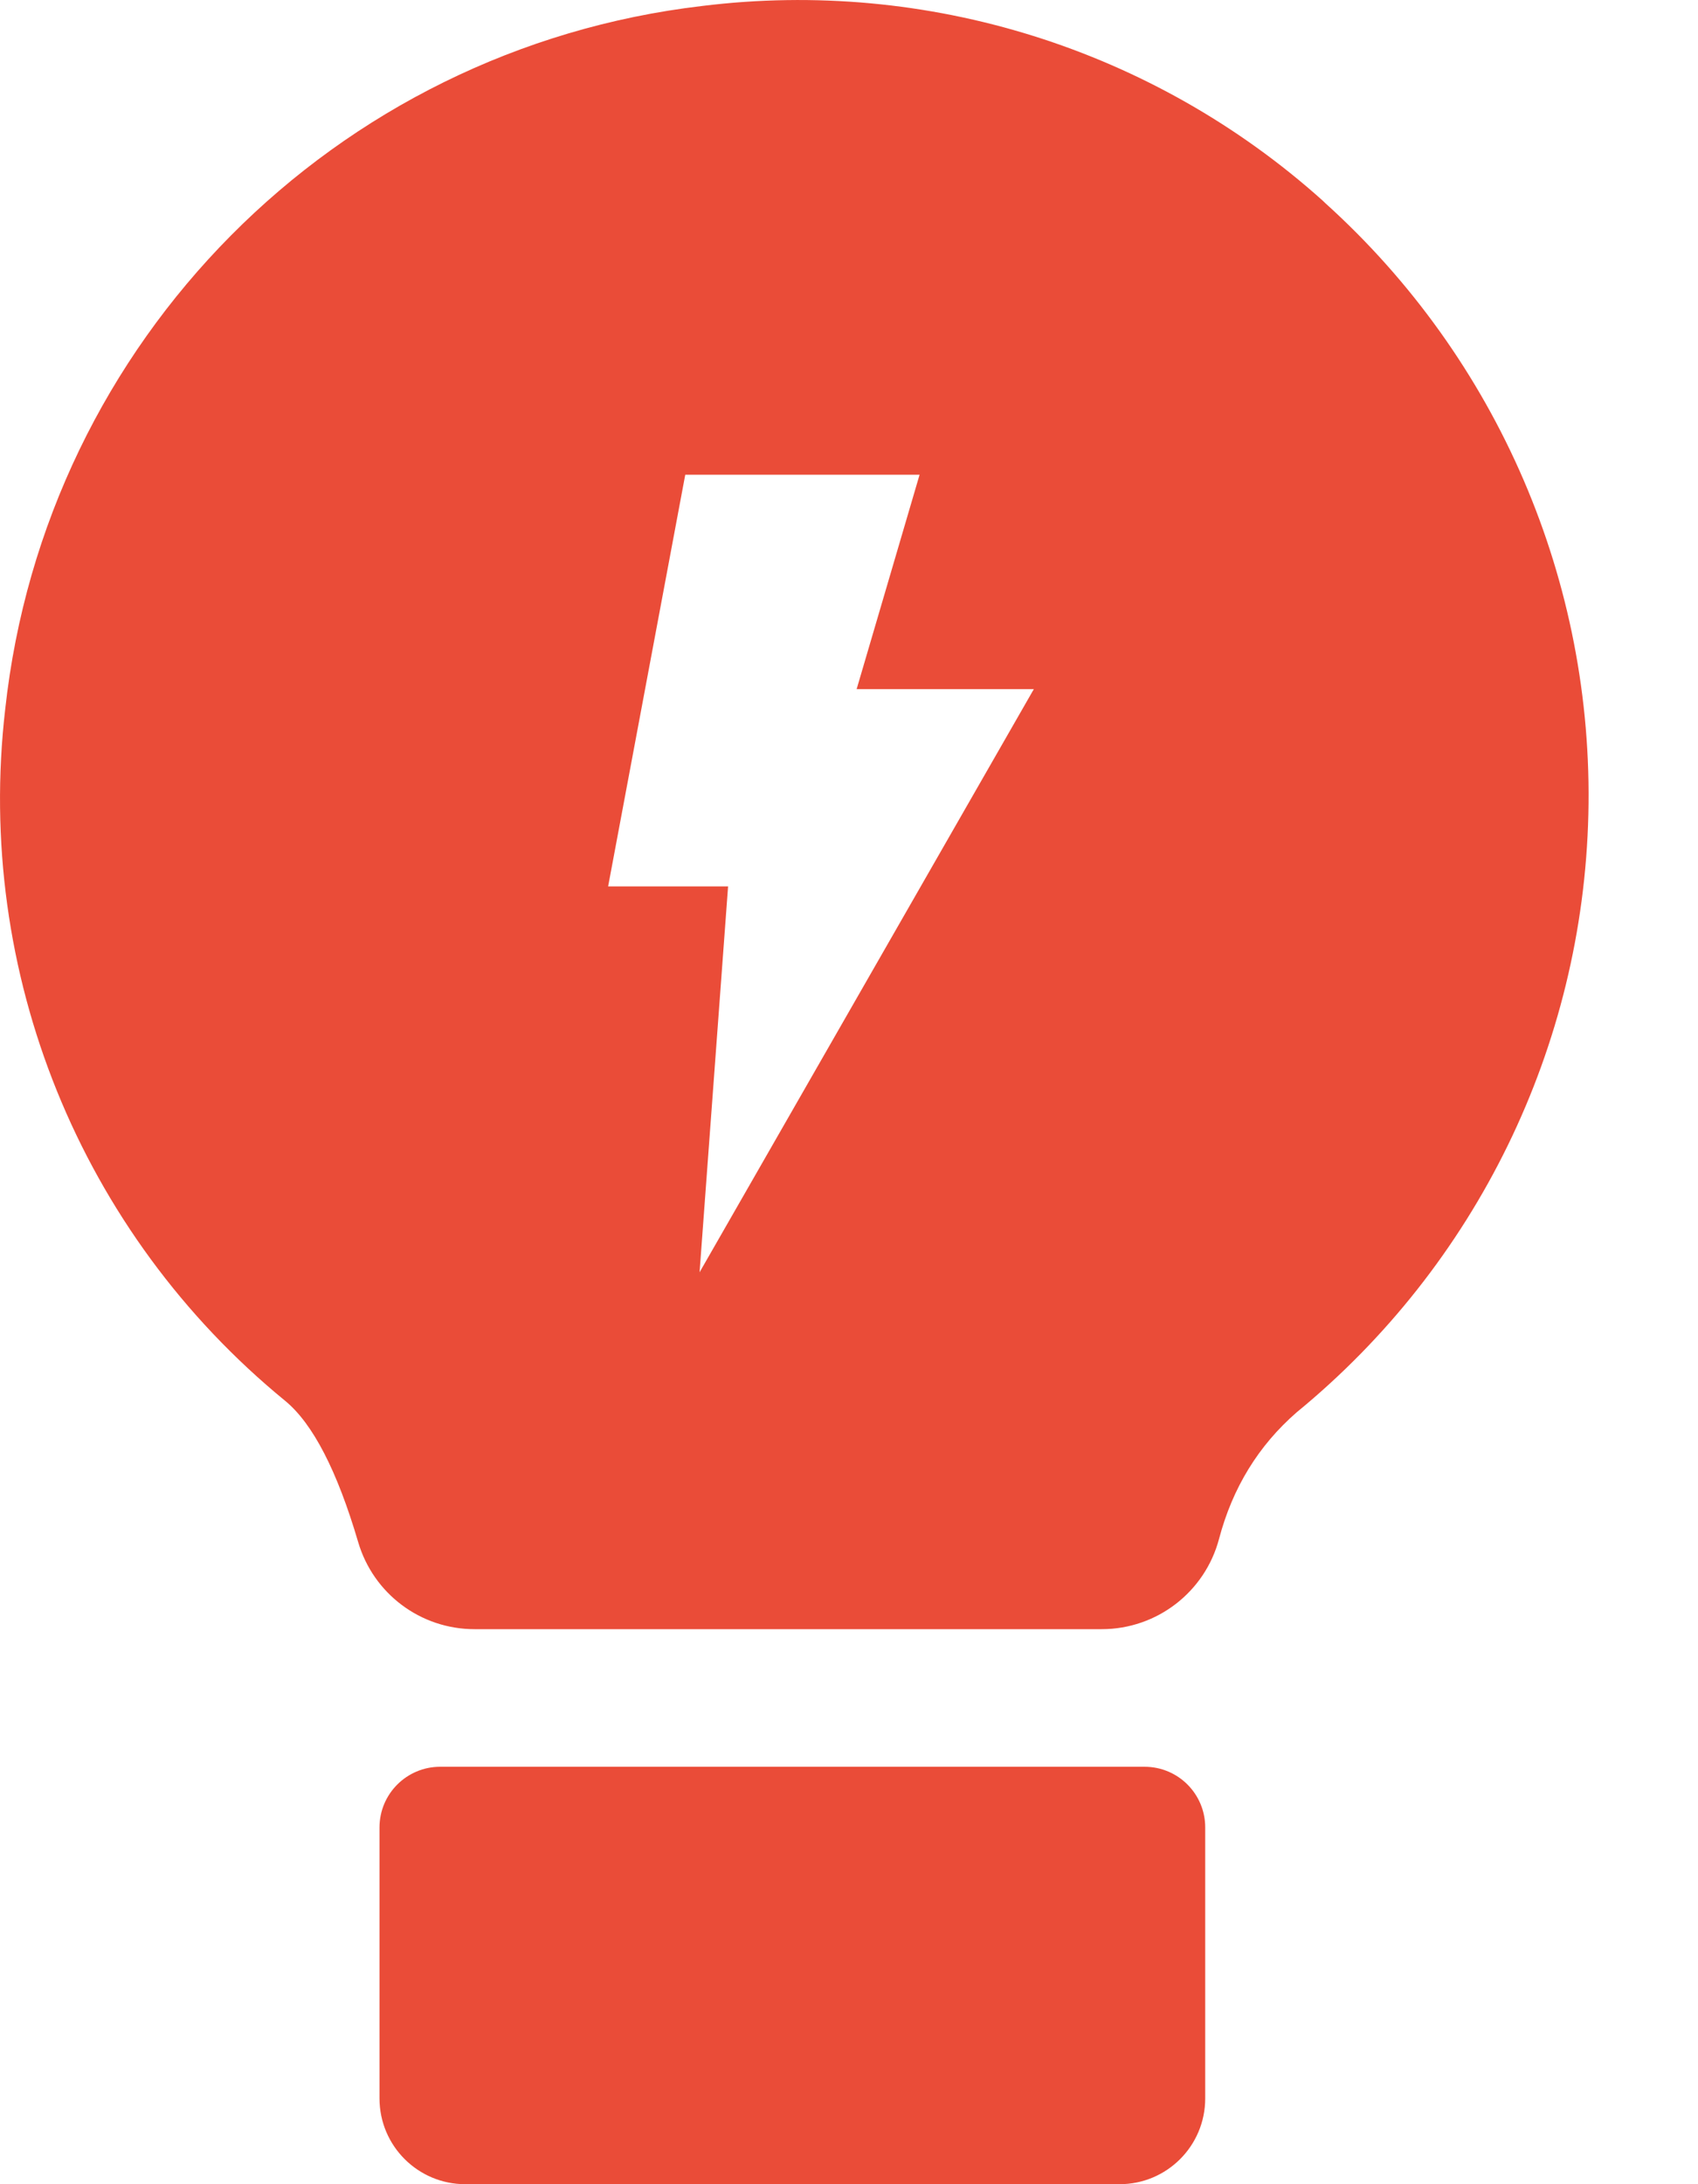 <svg width="14" height="18" viewBox="0 0 14 18" fill="none" xmlns="http://www.w3.org/2000/svg">
<path fill-rule="evenodd" clip-rule="evenodd" d="M9.437 14.56C9.714 14.56 9.937 14.784 9.937 15.06V17.293C9.937 17.684 9.621 18 9.231 18H3.836C3.446 18 3.129 17.684 3.129 17.293V15.06C3.129 14.784 3.353 14.56 3.629 14.56H9.437ZM5.791 0.049C7.647 -0.18 9.51 0.404 10.903 1.651L10.927 1.674C12.349 2.957 13.142 4.796 13.096 6.711C13.051 8.626 12.173 10.425 10.691 11.639C10.375 11.914 10.162 12.262 10.051 12.682C9.935 13.12 9.538 13.426 9.084 13.426H3.912C3.468 13.426 3.078 13.134 2.953 12.708C2.78 12.121 2.58 11.733 2.352 11.545C0.661 10.162 -0.209 8.014 0.043 5.844C0.374 2.808 2.758 0.404 5.791 0.049ZM7.582 3.912H5.65L5.014 7.305H6.003L5.768 10.485L8.524 5.679H7.063L7.582 3.912Z" fill="#EA4C38"/>
</svg>

